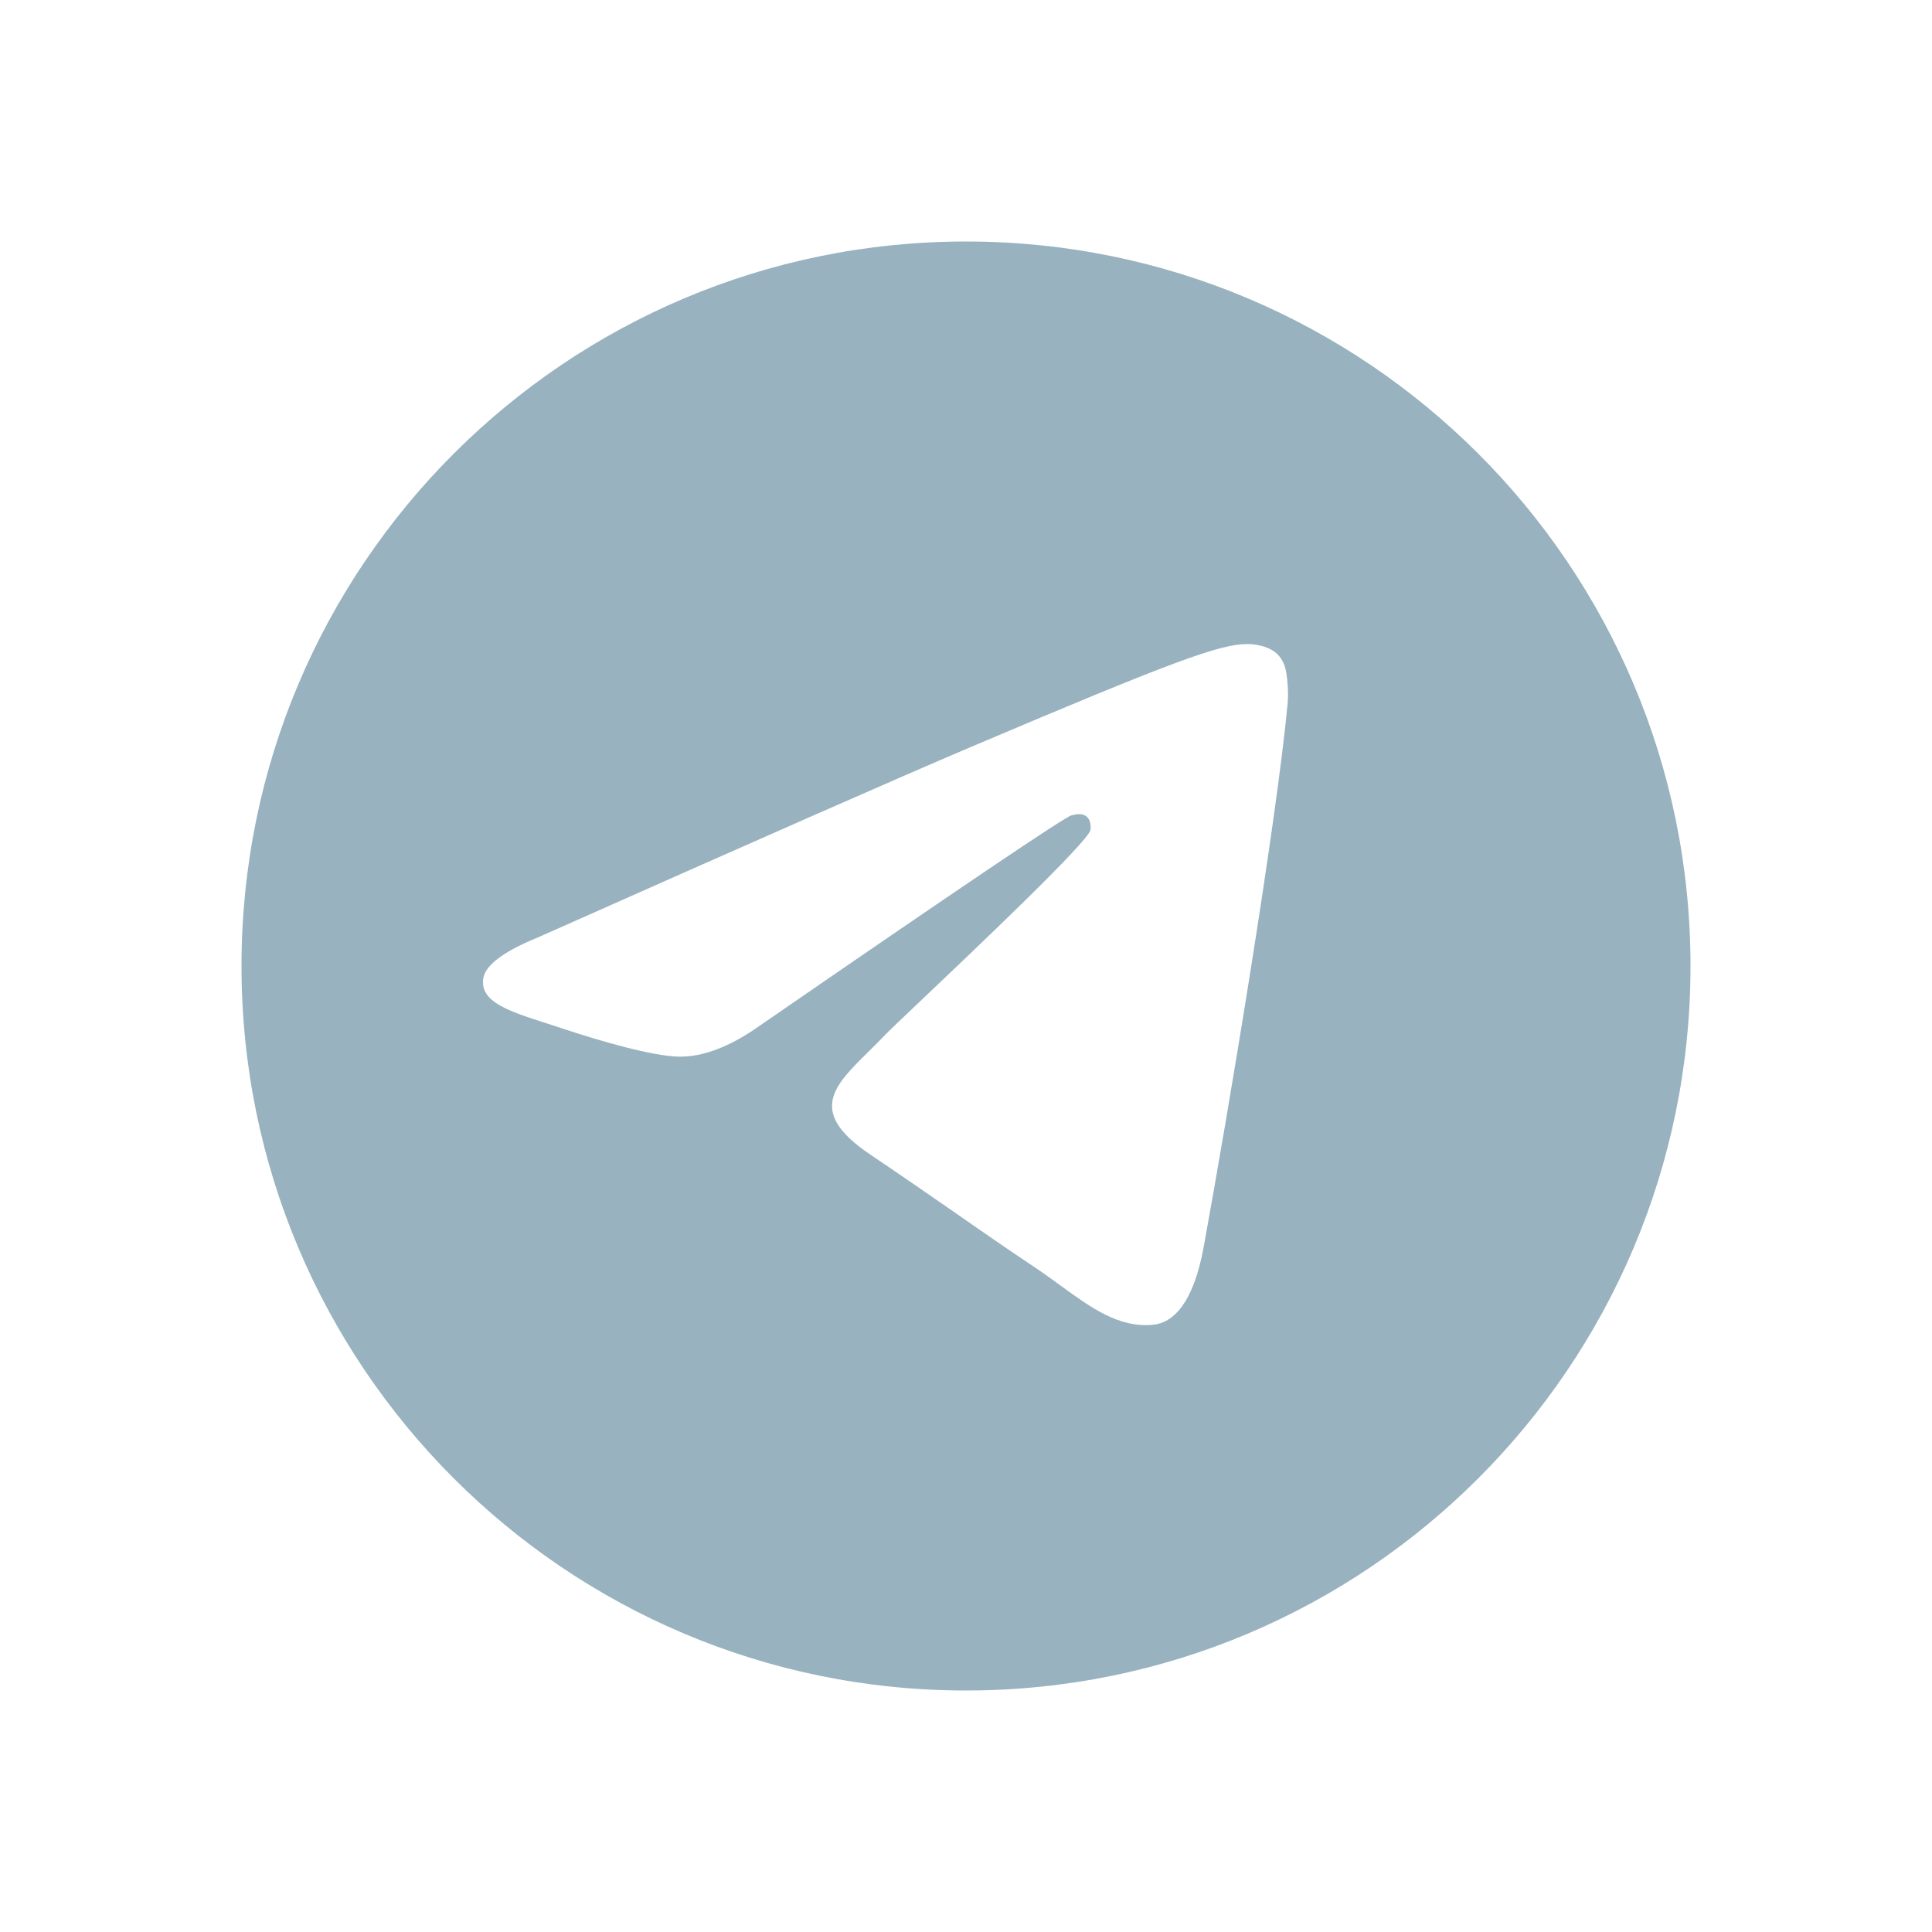 <svg width="24" height="24" viewBox="0 0 24 24" fill="none" xmlns="http://www.w3.org/2000/svg">
<path fill-rule="evenodd" clip-rule="evenodd" d="M5.636 5.636C7.265 4.007 9.515 3 12 3C14.485 3 16.735 4.007 18.364 5.636C19.993 7.265 21 9.515 21 12C21 14.485 19.993 16.735 18.364 18.364C16.735 19.993 14.485 21 12 21C9.515 21 7.265 19.993 5.636 18.364C4.007 16.735 3 14.485 3 12C3 9.515 4.007 7.265 5.636 5.636ZM12.057 9.281C11.162 9.661 9.372 10.449 6.687 11.643C6.252 11.82 6.023 11.993 6.002 12.162C5.967 12.448 6.318 12.561 6.796 12.714C6.861 12.735 6.928 12.757 6.997 12.78C7.468 12.936 8.1 13.118 8.429 13.126C8.727 13.132 9.06 13.007 9.427 12.749C11.935 11.02 13.23 10.147 13.312 10.128C13.369 10.114 13.448 10.098 13.502 10.147C13.556 10.195 13.551 10.288 13.545 10.313C13.51 10.464 12.133 11.772 11.42 12.448C11.198 12.659 11.04 12.809 11.008 12.843C10.935 12.92 10.862 12.992 10.791 13.062C10.354 13.492 10.027 13.814 10.809 14.341C11.185 14.594 11.486 14.803 11.787 15.011C12.114 15.239 12.441 15.467 12.864 15.75C12.972 15.822 13.075 15.897 13.175 15.97C13.557 16.248 13.9 16.497 14.323 16.457C14.569 16.434 14.823 16.198 14.952 15.493C15.257 13.828 15.857 10.221 15.996 8.734C16.008 8.604 15.992 8.437 15.98 8.364C15.968 8.291 15.942 8.187 15.849 8.109C15.739 8.018 15.569 7.999 15.492 8C15.146 8.006 14.615 8.195 12.057 9.281Z" fill="#98B2BF"/>
</svg>
